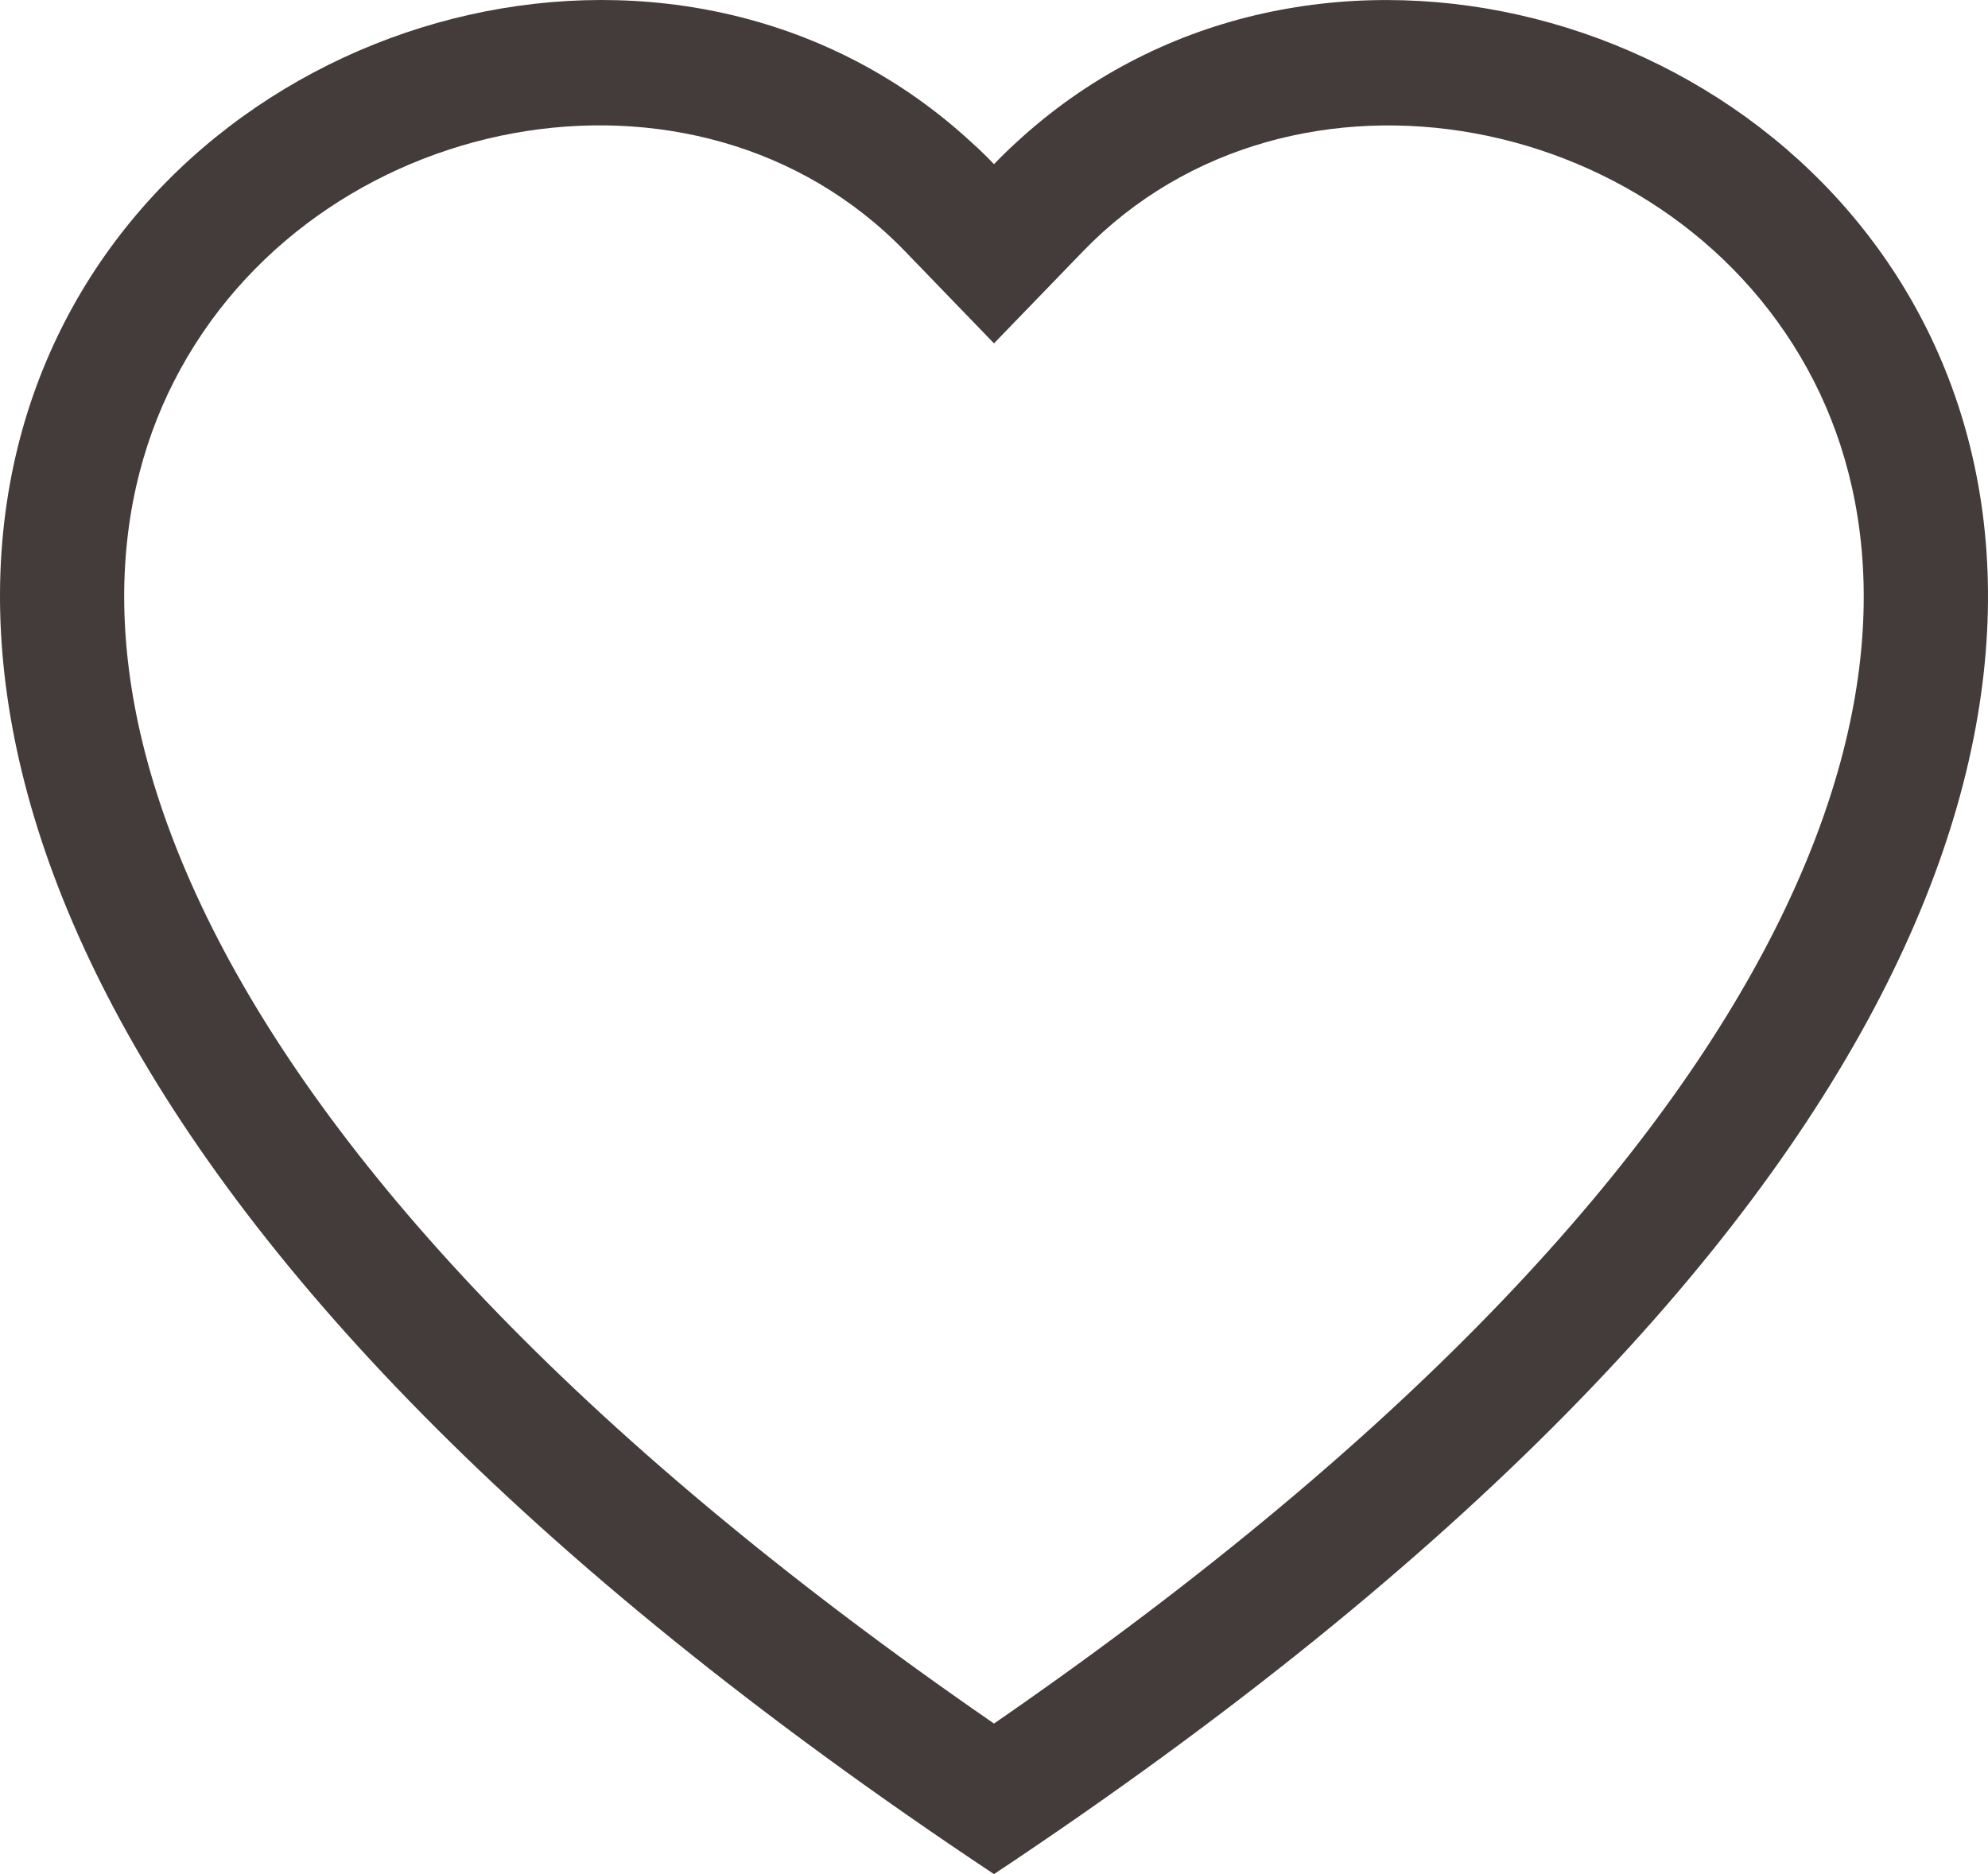 <svg width="35" height="33" viewBox="0 0 35 33" fill="none" xmlns="http://www.w3.org/2000/svg">
<path d="M17.5 6.046L19.068 4.424C22.75 0.618 29.501 1.932 31.938 6.717C33.082 8.967 33.34 12.217 31.251 16.364C29.238 20.357 25.051 25.139 17.5 30.349C9.948 25.139 5.763 20.357 3.749 16.364C1.66 12.214 1.915 8.967 3.062 6.717C5.499 1.932 12.249 0.616 15.931 4.422L17.5 6.046ZM17.5 33C51.042 10.71 27.827 -6.688 17.885 2.515C17.753 2.636 17.624 2.761 17.5 2.891C17.376 2.761 17.248 2.636 17.115 2.517C7.174 -6.692 -16.042 10.707 17.5 33Z" fill="#443C3A"/>
</svg>
